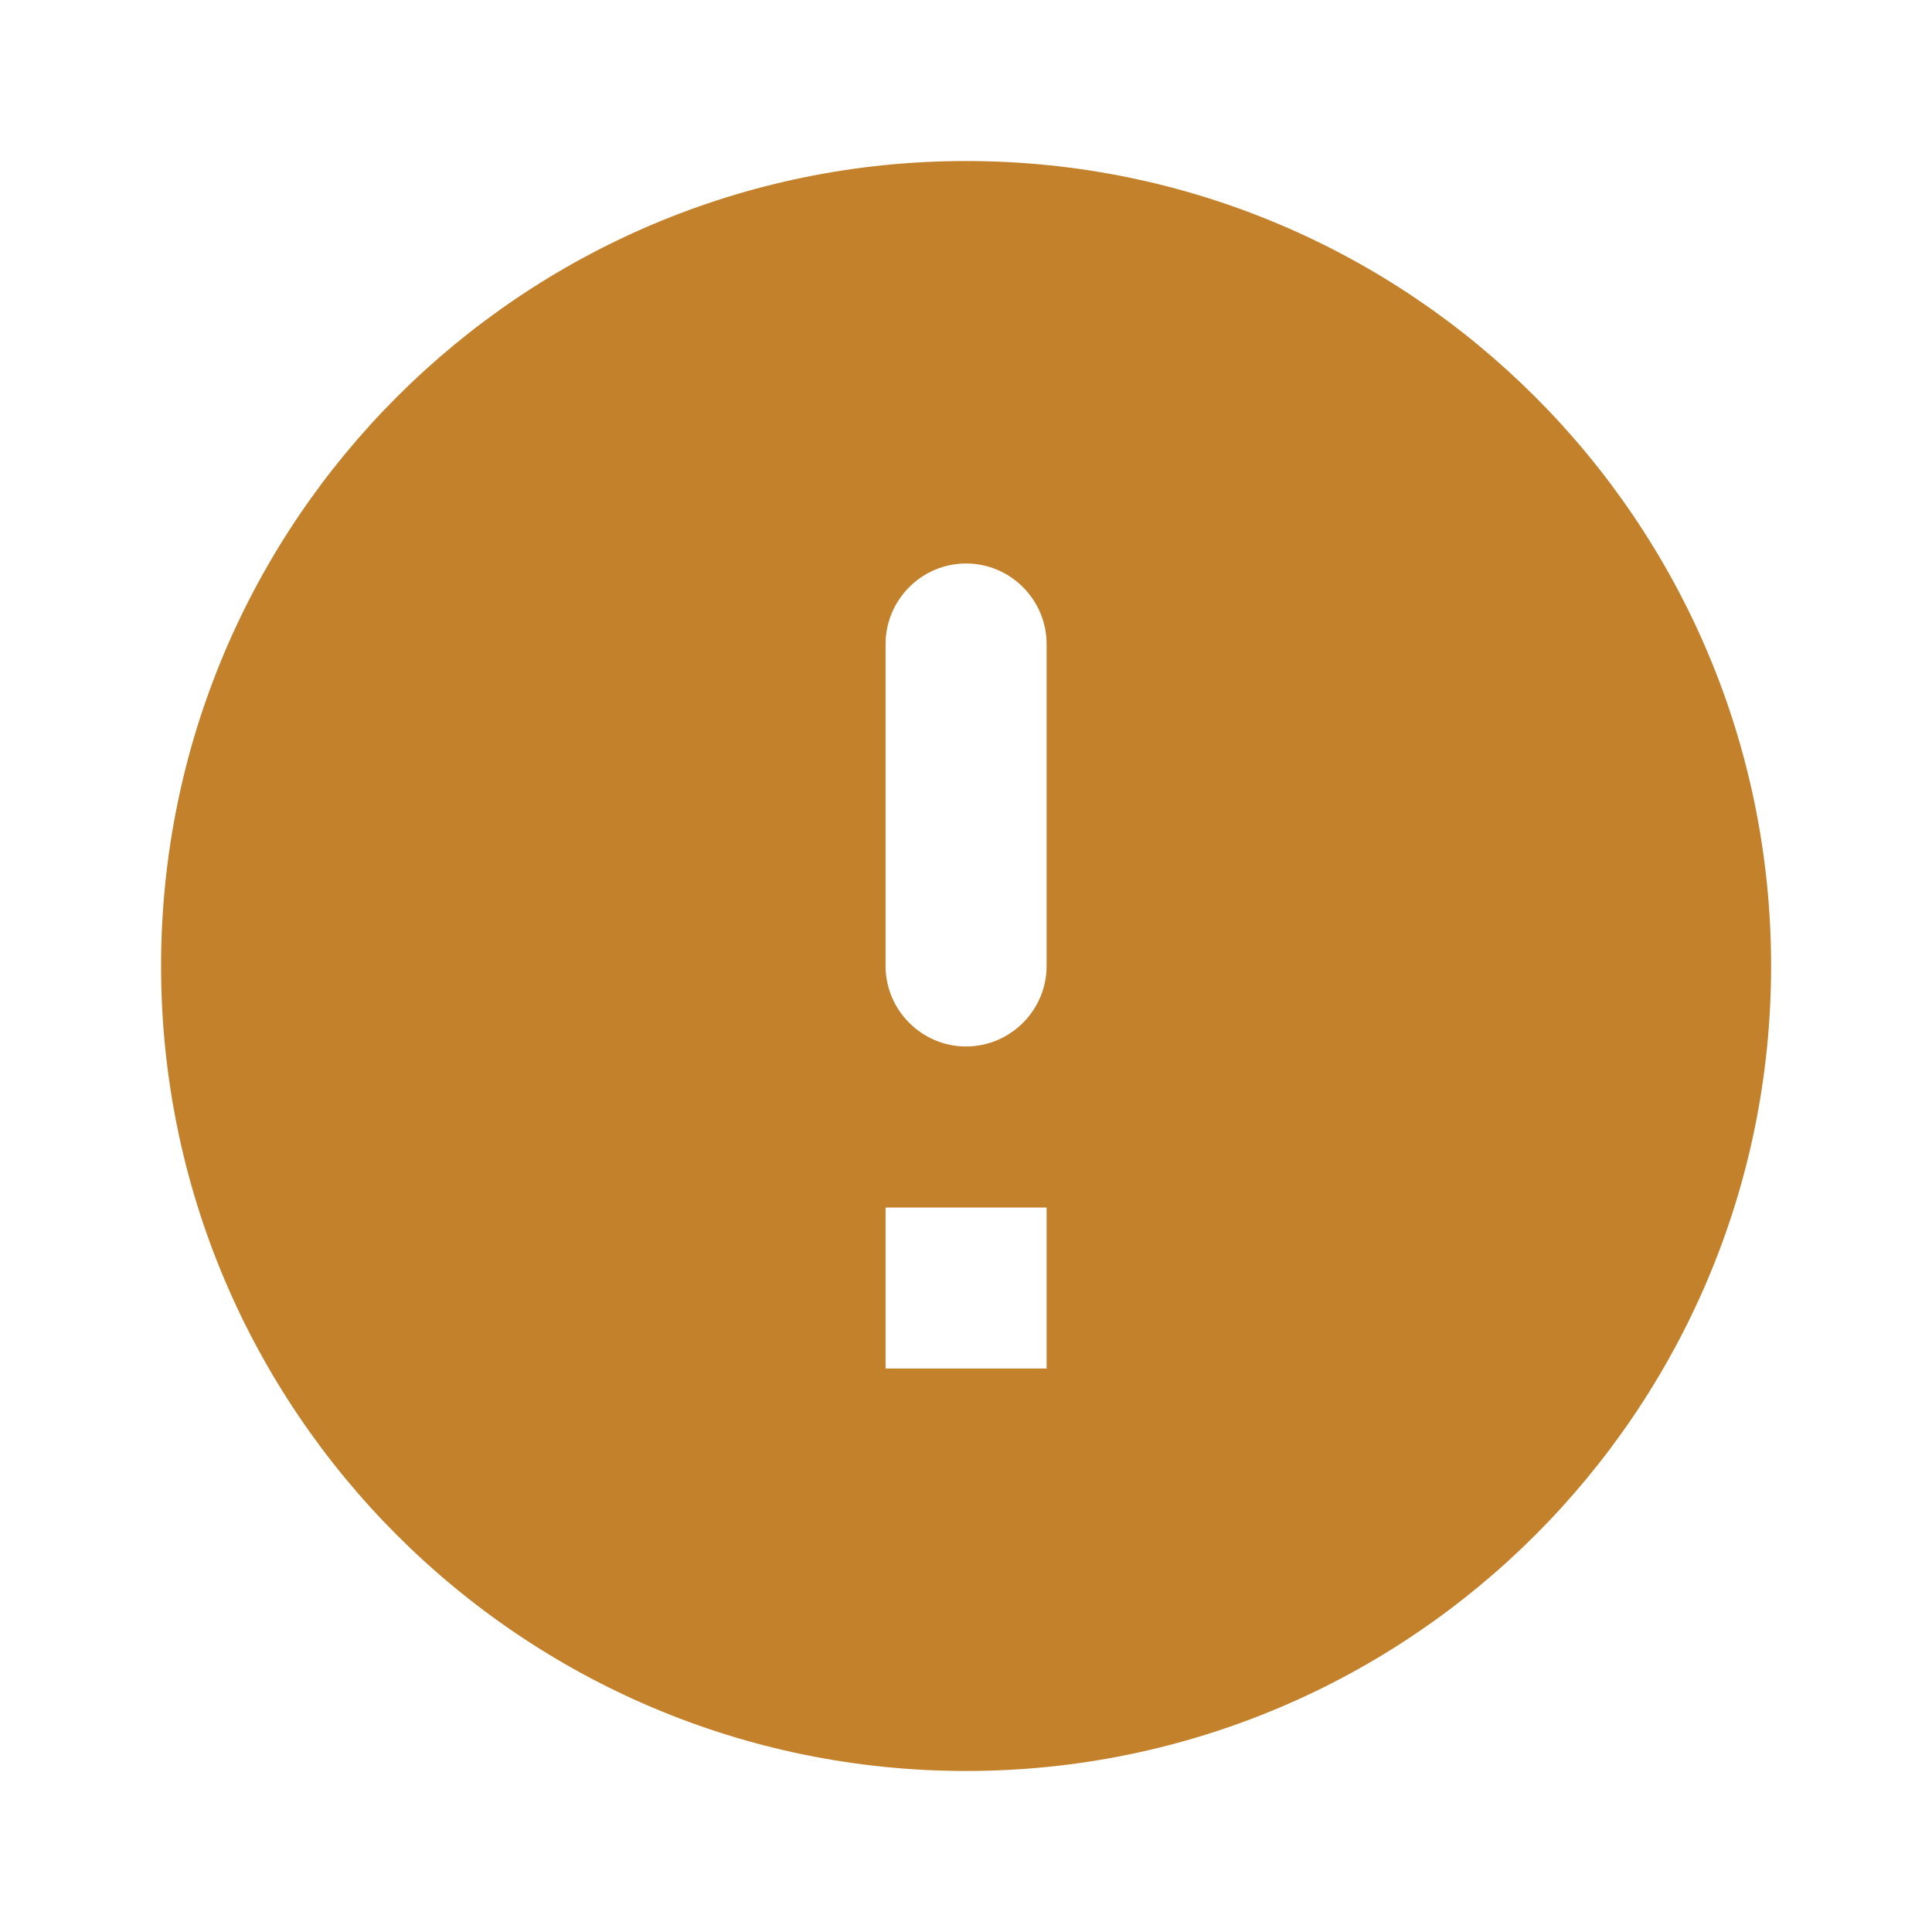 <svg width="32" height="32" viewBox="0 0 32 32" fill="none" xmlns="http://www.w3.org/2000/svg">
<path fill-rule="evenodd" clip-rule="evenodd" d="M16.001 2.667C8.641 2.667 2.668 8.64 2.668 16C2.668 23.36 8.641 29.333 16.001 29.333C23.361 29.333 29.335 23.36 29.335 16C29.335 8.64 23.361 2.667 16.001 2.667ZM16.001 17.333C15.268 17.333 14.668 16.733 14.668 16V10.667C14.668 9.933 15.268 9.333 16.001 9.333C16.735 9.333 17.335 9.933 17.335 10.667V16C17.335 16.733 16.735 17.333 16.001 17.333ZM14.668 20V22.667H17.335V20H14.668Z" fill="#C2812A"/>
</svg>
